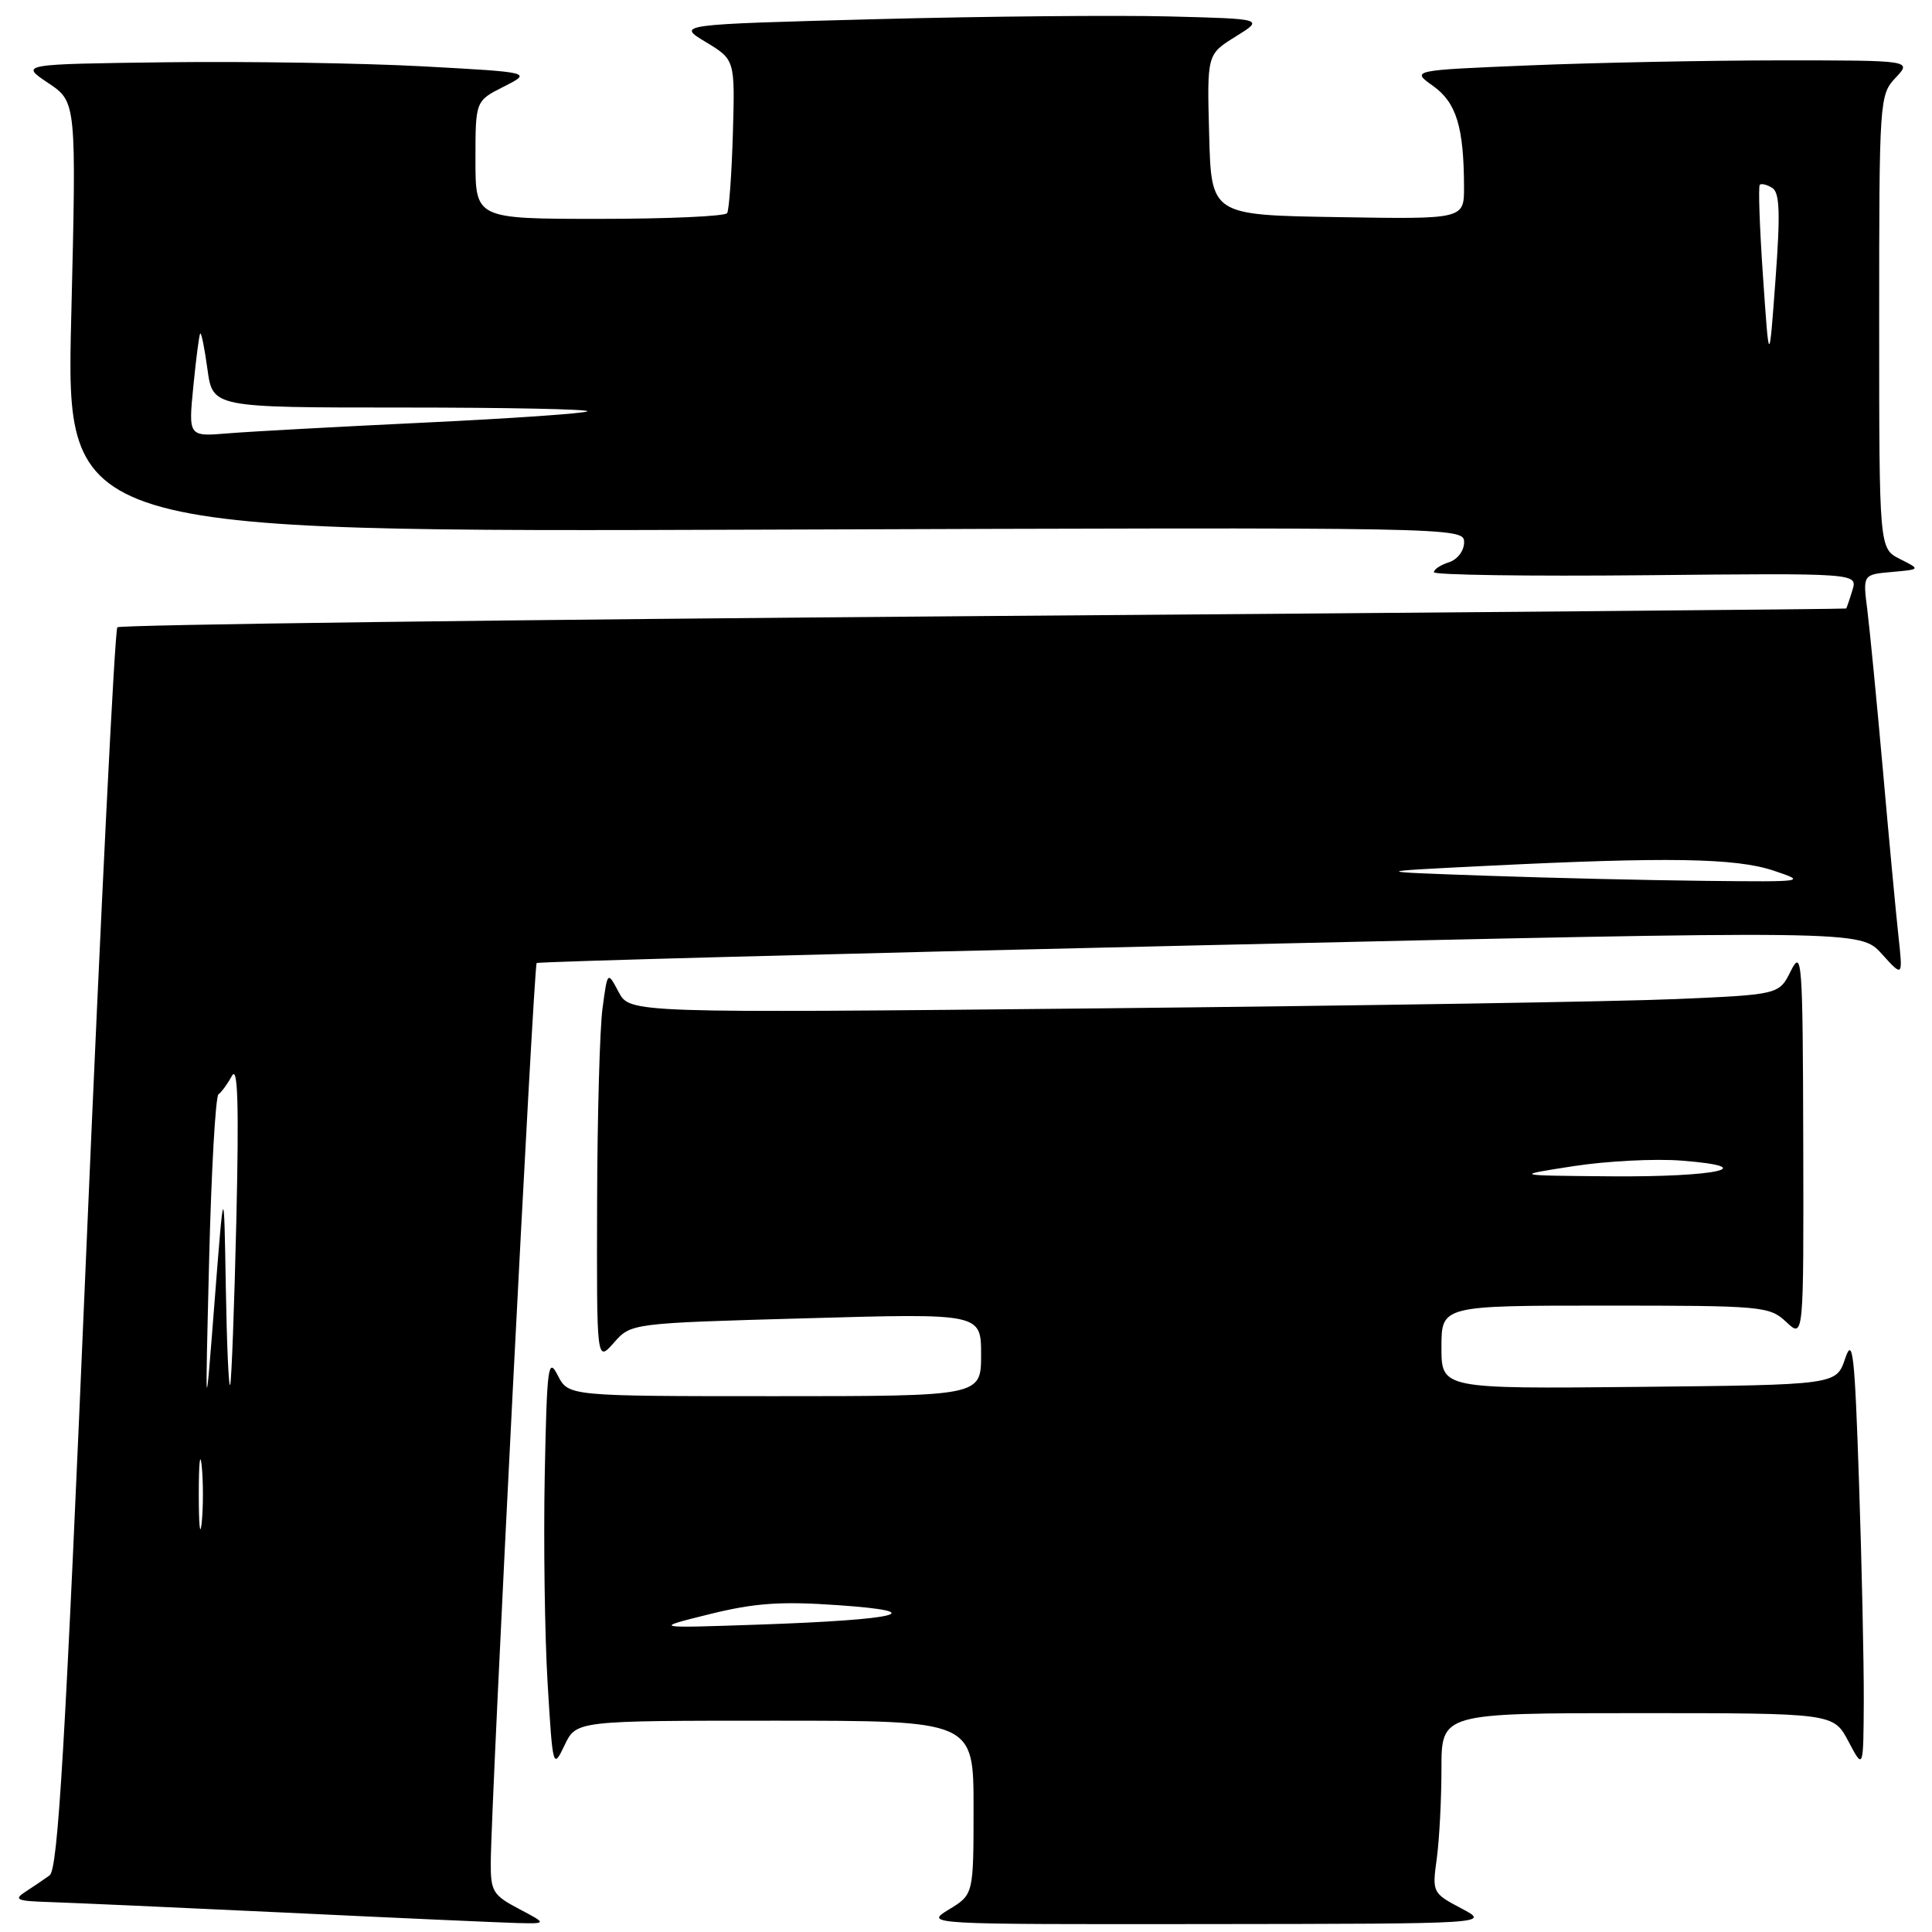 <?xml version="1.0" encoding="UTF-8" standalone="no"?>
<!DOCTYPE svg PUBLIC "-//W3C//DTD SVG 1.1//EN" "http://www.w3.org/Graphics/SVG/1.1/DTD/svg11.dtd" >
<svg xmlns="http://www.w3.org/2000/svg" xmlns:xlink="http://www.w3.org/1999/xlink" version="1.1" viewBox="0 0 256 256">
 <g >
 <path fill="currentColor"
d=" M 68.75 252.93 C 65.31 251.12 65.00 250.60 65.03 246.73 C 65.09 238.36 70.72 127.94 71.11 127.61 C 71.32 127.42 110.88 126.36 159.00 125.26 C 246.50 123.26 246.50 123.26 249.33 126.38 C 252.15 129.50 252.15 129.50 251.55 124.00 C 251.22 120.97 250.29 111.08 249.49 102.00 C 248.68 92.92 247.75 83.39 247.43 80.82 C 246.83 76.13 246.83 76.13 250.67 75.79 C 254.50 75.45 254.50 75.45 251.75 74.07 C 249.00 72.68 249.00 72.68 249.00 42.65 C 249.00 13.20 249.04 12.58 251.17 10.31 C 253.35 8.00 253.35 8.00 235.92 8.00 C 226.34 8.01 211.41 8.30 202.74 8.66 C 186.97 9.31 186.97 9.31 189.89 11.39 C 192.97 13.58 193.97 16.83 193.99 24.77 C 194.00 29.05 194.00 29.05 177.25 28.77 C 160.50 28.50 160.50 28.50 160.22 17.85 C 159.93 7.20 159.93 7.20 163.72 4.85 C 167.50 2.50 167.50 2.50 155.00 2.18 C 148.12 2.00 130.61 2.16 116.07 2.54 C 89.65 3.24 89.65 3.24 93.52 5.57 C 97.39 7.91 97.39 7.91 97.11 17.69 C 96.95 23.07 96.61 27.82 96.35 28.24 C 96.09 28.66 88.48 29.00 79.44 29.00 C 63.00 29.00 63.00 29.00 63.00 21.19 C 63.00 13.37 63.00 13.37 66.75 11.48 C 70.50 9.58 70.50 9.58 56.00 8.79 C 48.02 8.36 32.76 8.12 22.07 8.25 C 2.64 8.50 2.64 8.50 6.39 11.00 C 10.13 13.50 10.13 13.50 9.44 42.00 C 8.74 70.50 8.74 70.50 101.37 70.18 C 193.53 69.86 194.00 69.86 194.00 71.86 C 194.00 72.99 193.12 74.14 192.00 74.50 C 190.90 74.85 190.00 75.44 190.00 75.82 C 190.00 76.19 202.63 76.37 218.08 76.22 C 246.15 75.94 246.15 75.94 245.45 78.22 C 245.07 79.47 244.69 80.56 244.63 80.63 C 244.56 80.71 193.12 81.16 130.33 81.63 C 67.54 82.11 15.89 82.78 15.55 83.12 C 15.21 83.46 13.36 120.59 11.44 165.62 C 8.64 231.50 7.69 247.70 6.57 248.50 C 5.80 249.05 4.35 250.04 3.34 250.69 C 1.77 251.71 2.24 251.90 6.50 252.03 C 9.25 252.12 23.42 252.75 38.00 253.44 C 52.58 254.14 66.30 254.75 68.50 254.81 C 72.50 254.91 72.50 254.91 68.75 252.93 Z  M 193.63 252.87 C 189.81 250.85 189.76 250.76 190.38 246.27 C 190.72 243.77 191.00 238.41 191.00 234.36 C 191.00 227.00 191.00 227.00 216.98 227.00 C 242.95 227.00 242.95 227.00 244.93 230.75 C 246.91 234.50 246.91 234.50 246.96 225.41 C 246.98 220.41 246.70 207.37 246.33 196.43 C 245.76 179.34 245.50 177.02 244.49 180.02 C 243.32 183.50 243.32 183.50 217.16 183.77 C 191.00 184.03 191.00 184.03 191.00 178.52 C 191.00 173.00 191.00 173.00 212.69 173.00 C 233.57 173.00 234.46 173.08 236.69 175.17 C 239.00 177.35 239.00 177.35 238.94 151.42 C 238.88 127.19 238.77 125.70 237.30 128.64 C 235.74 131.79 235.74 131.79 222.12 132.38 C 214.63 132.71 180.37 133.26 145.98 133.61 C 83.47 134.24 83.47 134.24 81.98 131.46 C 80.50 128.67 80.50 128.67 79.84 133.58 C 79.47 136.29 79.15 147.95 79.12 159.50 C 79.06 180.50 79.06 180.50 81.34 177.92 C 83.62 175.33 83.62 175.33 106.81 174.68 C 130.00 174.02 130.00 174.02 130.00 179.51 C 130.00 185.00 130.00 185.00 102.66 185.00 C 75.32 185.00 75.32 185.00 73.91 182.25 C 72.63 179.75 72.47 180.98 72.18 195.50 C 72.01 204.30 72.18 216.68 72.56 223.00 C 73.24 234.33 73.28 234.45 74.81 231.25 C 76.36 228.00 76.36 228.00 102.68 228.00 C 129.00 228.00 129.00 228.00 129.00 239.51 C 129.00 251.03 129.00 251.03 125.75 253.01 C 122.50 254.99 122.50 254.99 160.00 254.95 C 197.50 254.91 197.50 254.91 193.63 252.87 Z  M 26.34 198.00 C 26.34 193.88 26.51 192.19 26.73 194.25 C 26.94 196.31 26.94 199.69 26.73 201.75 C 26.51 203.81 26.34 202.12 26.34 198.00 Z  M 27.71 167.00 C 28.00 155.18 28.56 145.28 28.95 145.00 C 29.35 144.72 30.15 143.62 30.74 142.55 C 31.51 141.13 31.67 146.36 31.32 161.55 C 31.05 173.07 30.68 182.95 30.50 183.50 C 30.31 184.05 30.05 178.20 29.92 170.50 C 29.68 156.50 29.68 156.50 28.43 172.50 C 27.18 188.50 27.18 188.50 27.71 167.00 Z  M 197.00 116.04 C 181.50 115.50 181.50 115.50 197.00 114.73 C 220.98 113.54 229.99 113.69 235.00 115.36 C 239.42 116.84 239.25 116.86 226.00 116.72 C 218.57 116.64 205.53 116.34 197.00 116.04 Z  M 25.62 51.18 C 25.98 47.51 26.39 44.36 26.53 44.19 C 26.68 44.01 27.11 46.15 27.49 48.94 C 28.19 54.00 28.19 54.00 53.26 54.00 C 67.05 54.00 78.11 54.22 77.84 54.50 C 77.56 54.77 67.92 55.44 56.42 55.99 C 44.91 56.54 33.13 57.18 30.23 57.42 C 24.96 57.86 24.96 57.86 25.62 51.18 Z  M 233.61 36.69 C 233.16 30.19 232.97 24.70 233.18 24.49 C 233.39 24.28 234.13 24.46 234.83 24.90 C 235.82 25.51 235.92 28.20 235.26 37.09 C 234.42 48.50 234.42 48.50 233.61 36.69 Z  M 94.00 213.89 C 99.98 212.41 103.43 212.16 111.00 212.69 C 123.56 213.56 119.21 214.63 100.50 215.27 C 86.50 215.75 86.50 215.75 94.00 213.89 Z  M 208.50 154.52 C 212.90 153.84 219.35 153.51 222.83 153.79 C 233.55 154.63 227.51 155.98 213.50 155.87 C 200.50 155.76 200.50 155.76 208.50 154.52 Z "/>
</g>
</svg>